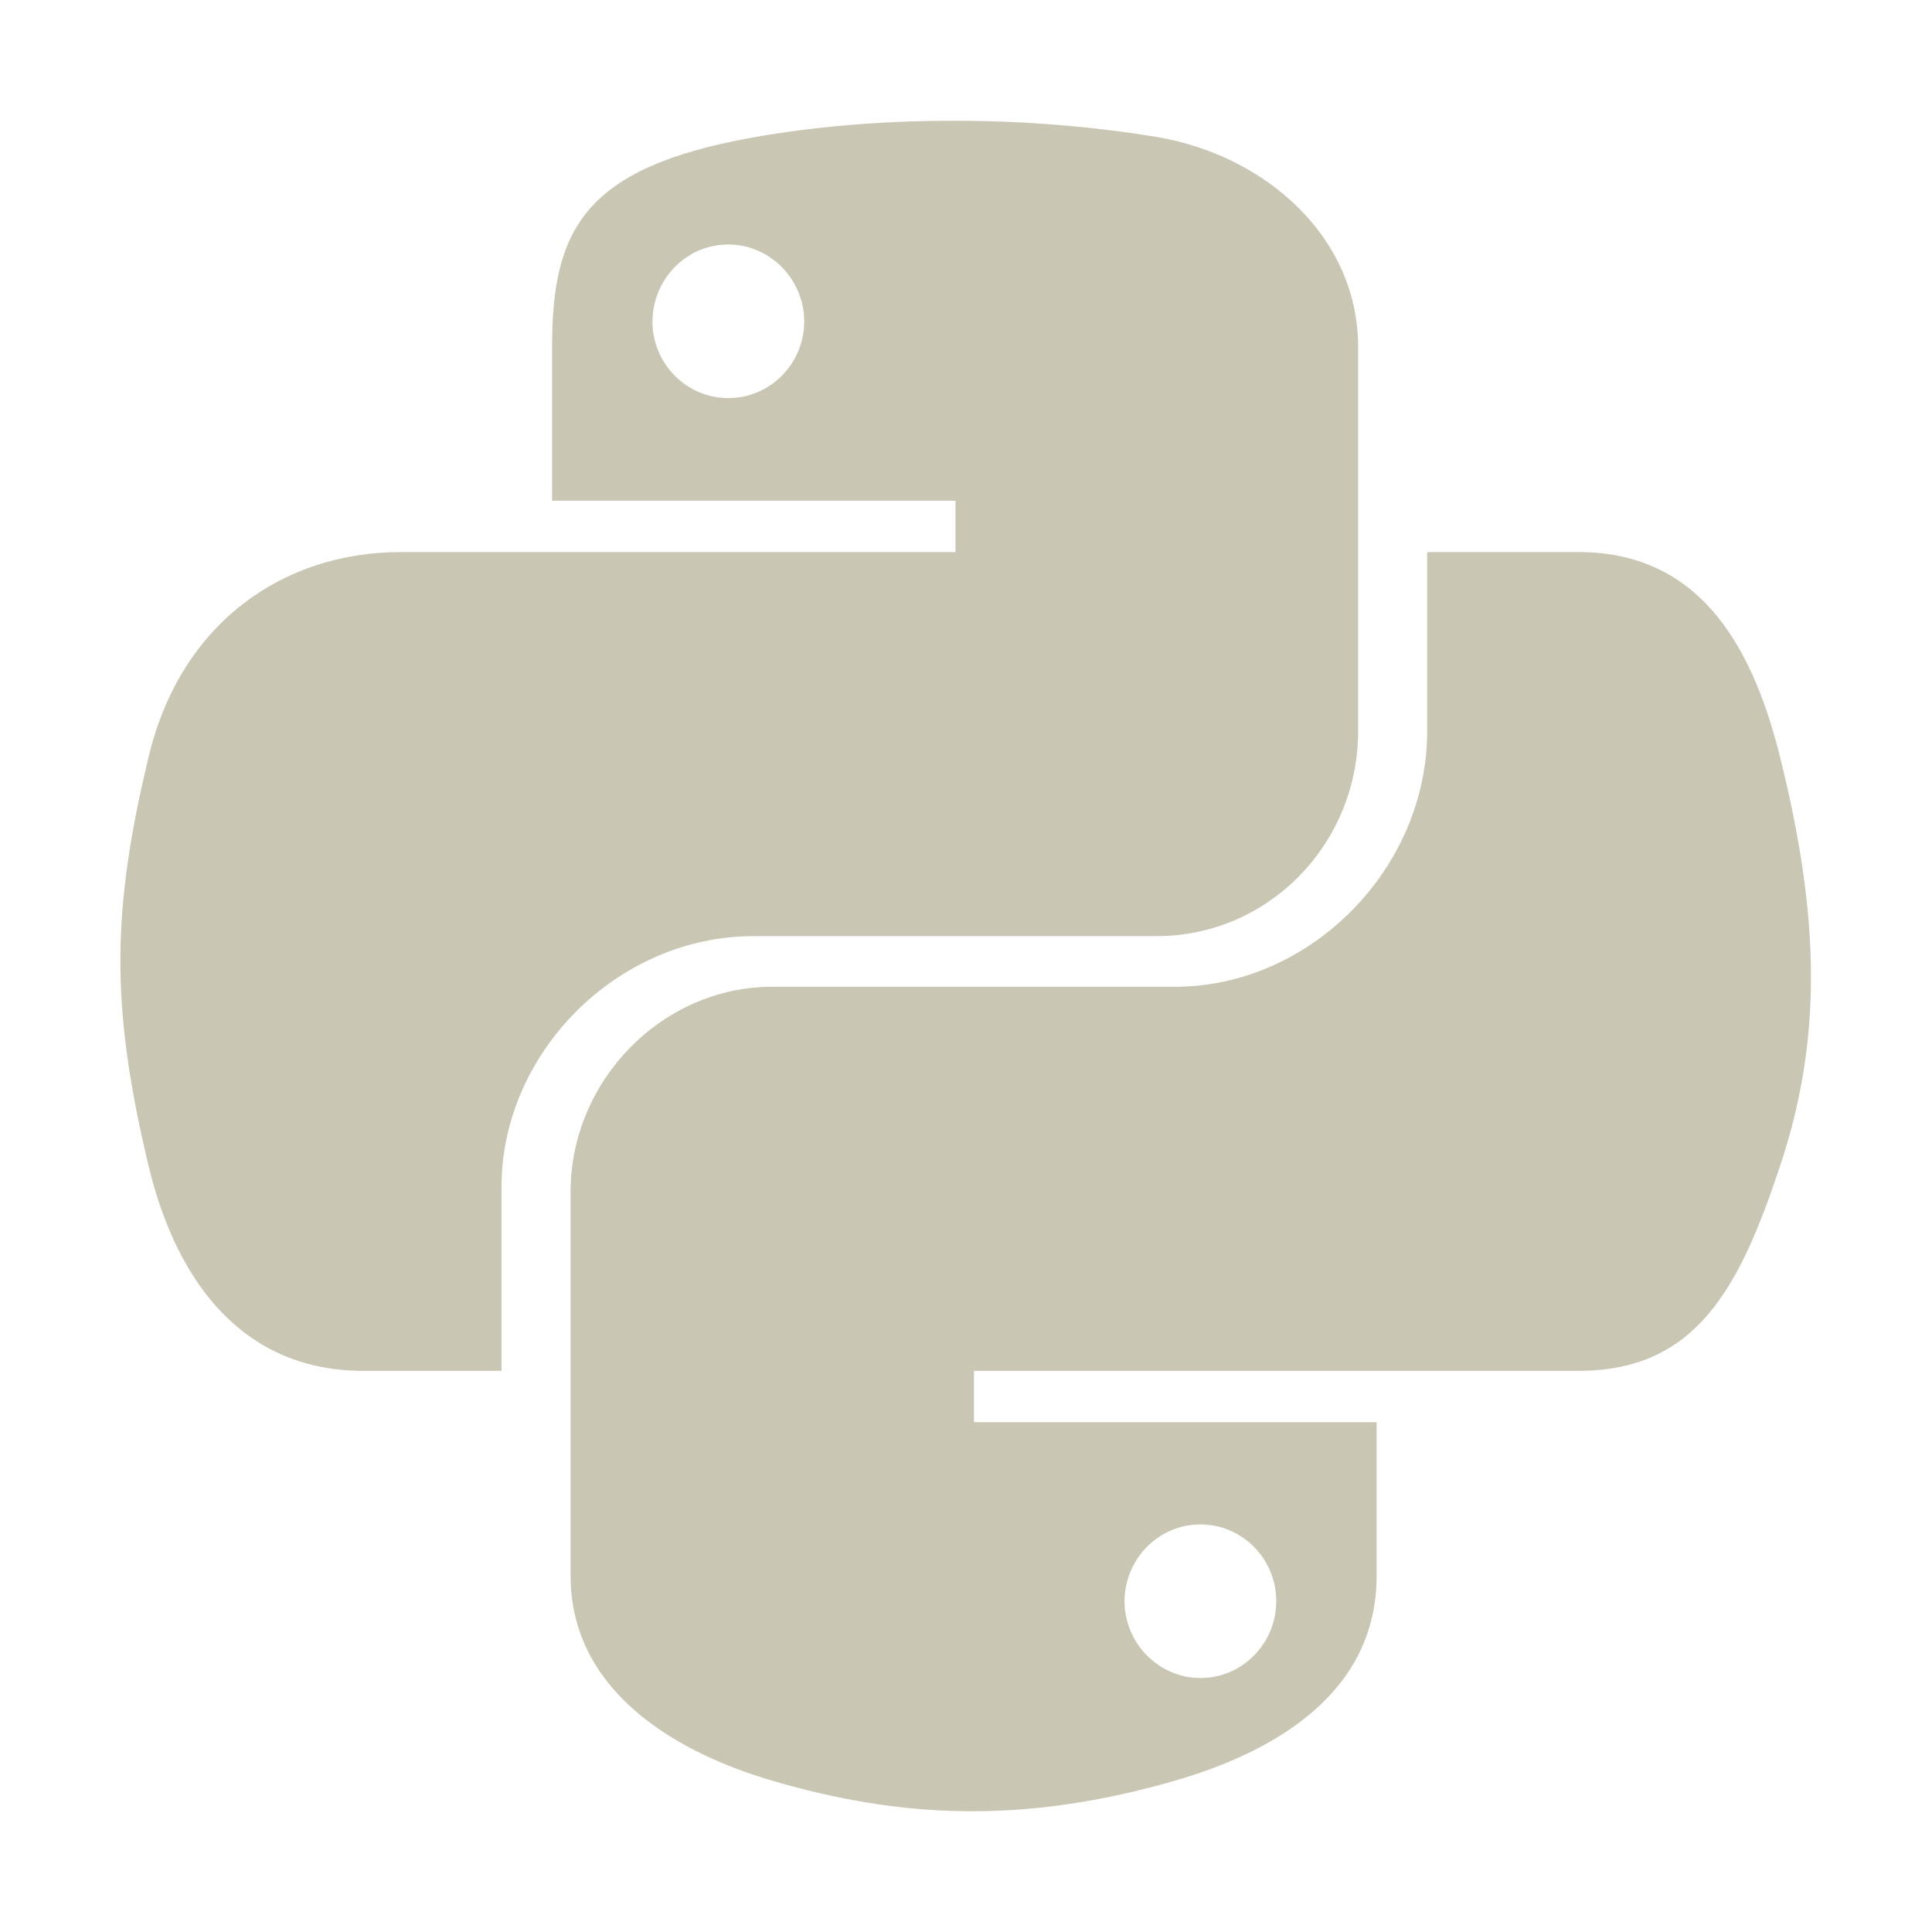 <svg width="24" height="24" viewBox="0 0 24 24" fill="none" xmlns="http://www.w3.org/2000/svg">
    <path
        d="M22.111 9.398C21.751 7.95 21.066 6.858 19.608 6.858H17.729V9.079C17.729 10.804 16.266 12.258 14.597 12.258H9.591C8.222 12.258 7.088 13.429 7.088 14.803V19.575C7.088 20.934 8.269 21.731 9.591 22.12C11.176 22.584 12.699 22.668 14.597 22.12C15.858 21.754 17.101 21.018 17.101 19.575V17.667H12.099V17.029H19.608C21.066 17.029 21.605 16.012 22.111 14.489C22.637 12.918 22.613 11.409 22.111 9.398ZM14.912 18.937C15.432 18.937 15.854 19.364 15.854 19.889C15.854 20.418 15.432 20.845 14.912 20.845C14.396 20.845 13.969 20.414 13.969 19.889C13.974 19.359 14.396 18.937 14.912 18.937ZM9.362 11.629H14.368C15.76 11.629 16.871 10.481 16.871 9.084V4.308C16.871 2.948 15.727 1.931 14.368 1.701C12.69 1.425 10.866 1.439 9.362 1.706C7.243 2.081 6.858 2.864 6.858 4.312V6.22H11.869V6.858H4.979C3.521 6.858 2.246 7.734 1.847 9.398C1.388 11.306 1.369 12.497 1.847 14.489C2.204 15.97 3.052 17.029 4.51 17.029H6.23V14.742C6.23 13.087 7.66 11.629 9.362 11.629ZM9.047 4.945C8.527 4.945 8.105 4.518 8.105 3.993C8.11 3.464 8.527 3.037 9.047 3.037C9.563 3.037 9.99 3.468 9.99 3.993C9.99 4.518 9.568 4.945 9.047 4.945Z"
        fill="#C9C7B3" />
</svg>
